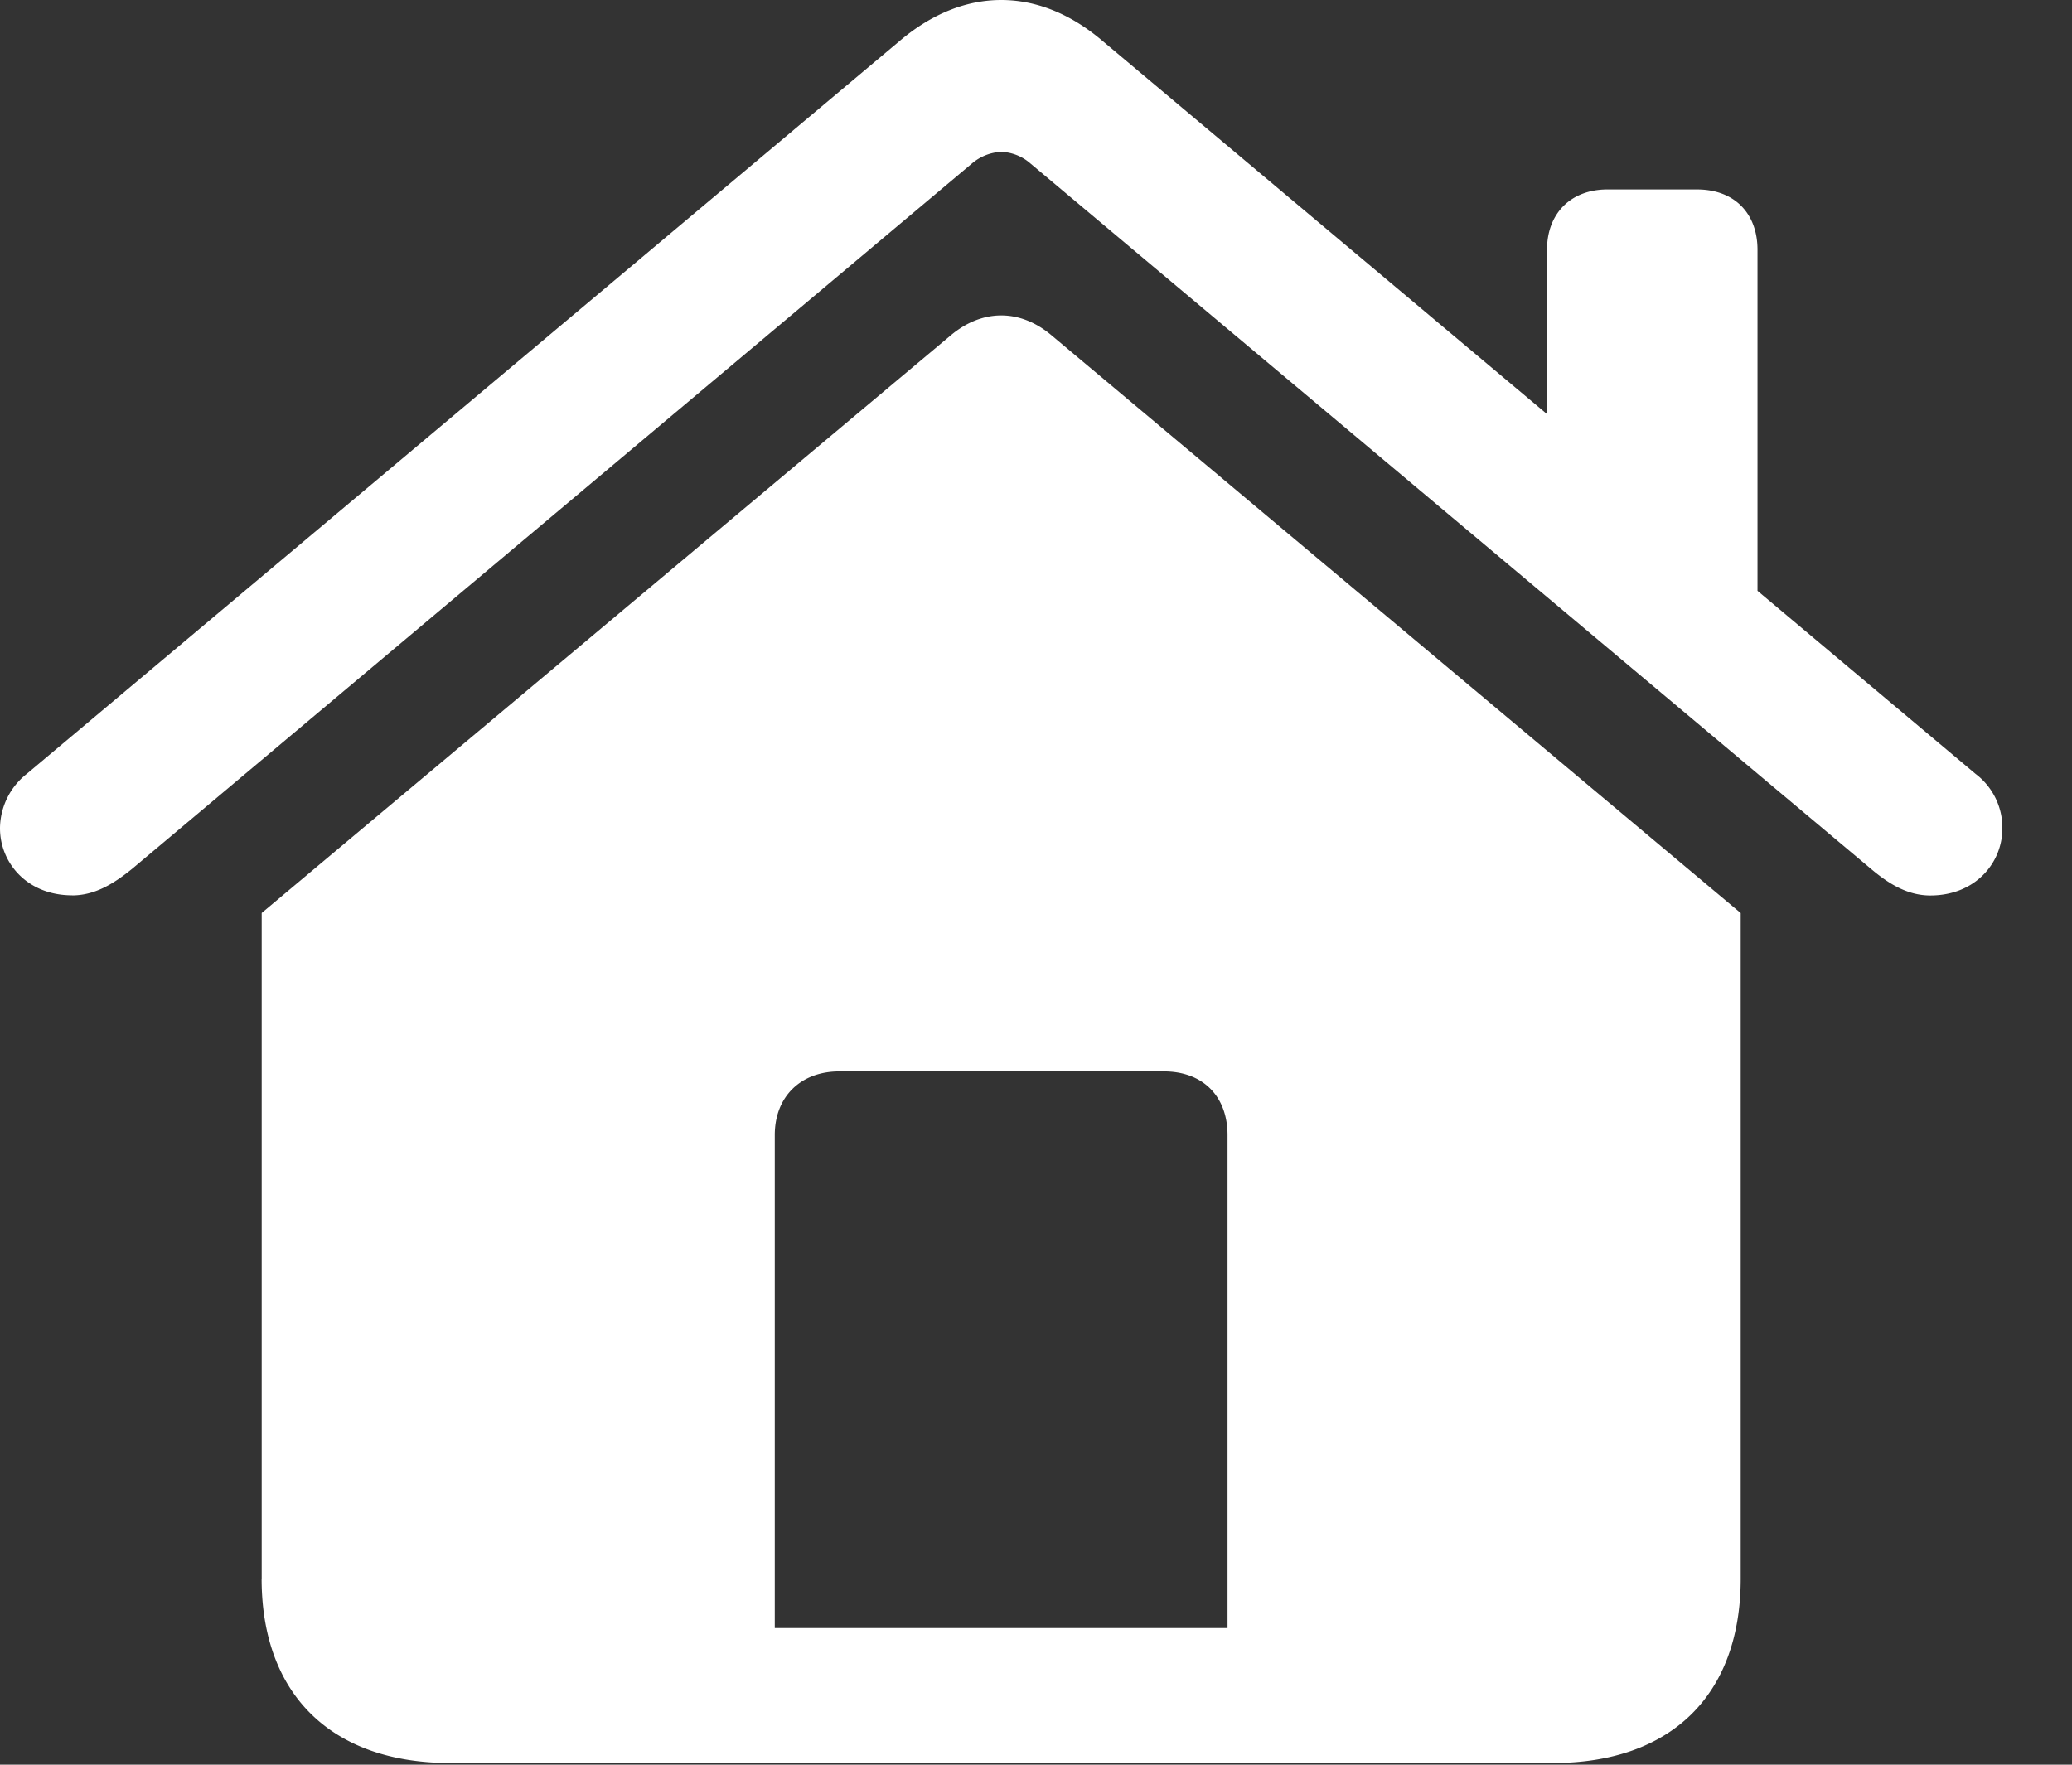 <svg xmlns="http://www.w3.org/2000/svg" width="27" height="23" fill="none" viewBox="0 0 27 23">
  <rect x="0" y="0" width="27" height="23" fill="#333333" stroke="none"/>
  <g clip-path="url(#a)">
    <path fill="#fff" d="M10.096 21.219v-6.425c0-.502.339-.83.841-.83h4.229c.513 0 .83.328.83.83v6.425h-5.9Zm-6.687-.645c0 1.52.918 2.404 2.458 2.404h14.369c1.54 0 2.447-.885 2.447-2.404V11.9l-8.981-7.53c-.415-.35-.907-.34-1.312 0l-8.98 7.529v8.675ZM.939 11.67c.307 0 .558-.164.787-.35l10.938-9.188a.634.634 0 0 1 .382-.153.61.61 0 0 1 .383.153l10.948 9.189c.218.185.47.35.776.35.59 0 .94-.427.94-.875a.881.881 0 0 0-.35-.71L14.357.525C13.942.174 13.494 0 13.047 0c-.449 0-.897.175-1.312.524L.35 10.085a.914.914 0 0 0-.35.71c0 .448.35.874.94.874Zm19.22-5.802 2.743 2.317V3.256c0-.48-.306-.787-.787-.787h-1.17c-.469 0-.786.306-.786.787v2.611Z"/>
  </g>
  <defs>
    <clipPath id="a">
      <path fill="#fff" d="M0 0h26.092v23H0z"/>
    </clipPath>
  </defs>
</svg>
